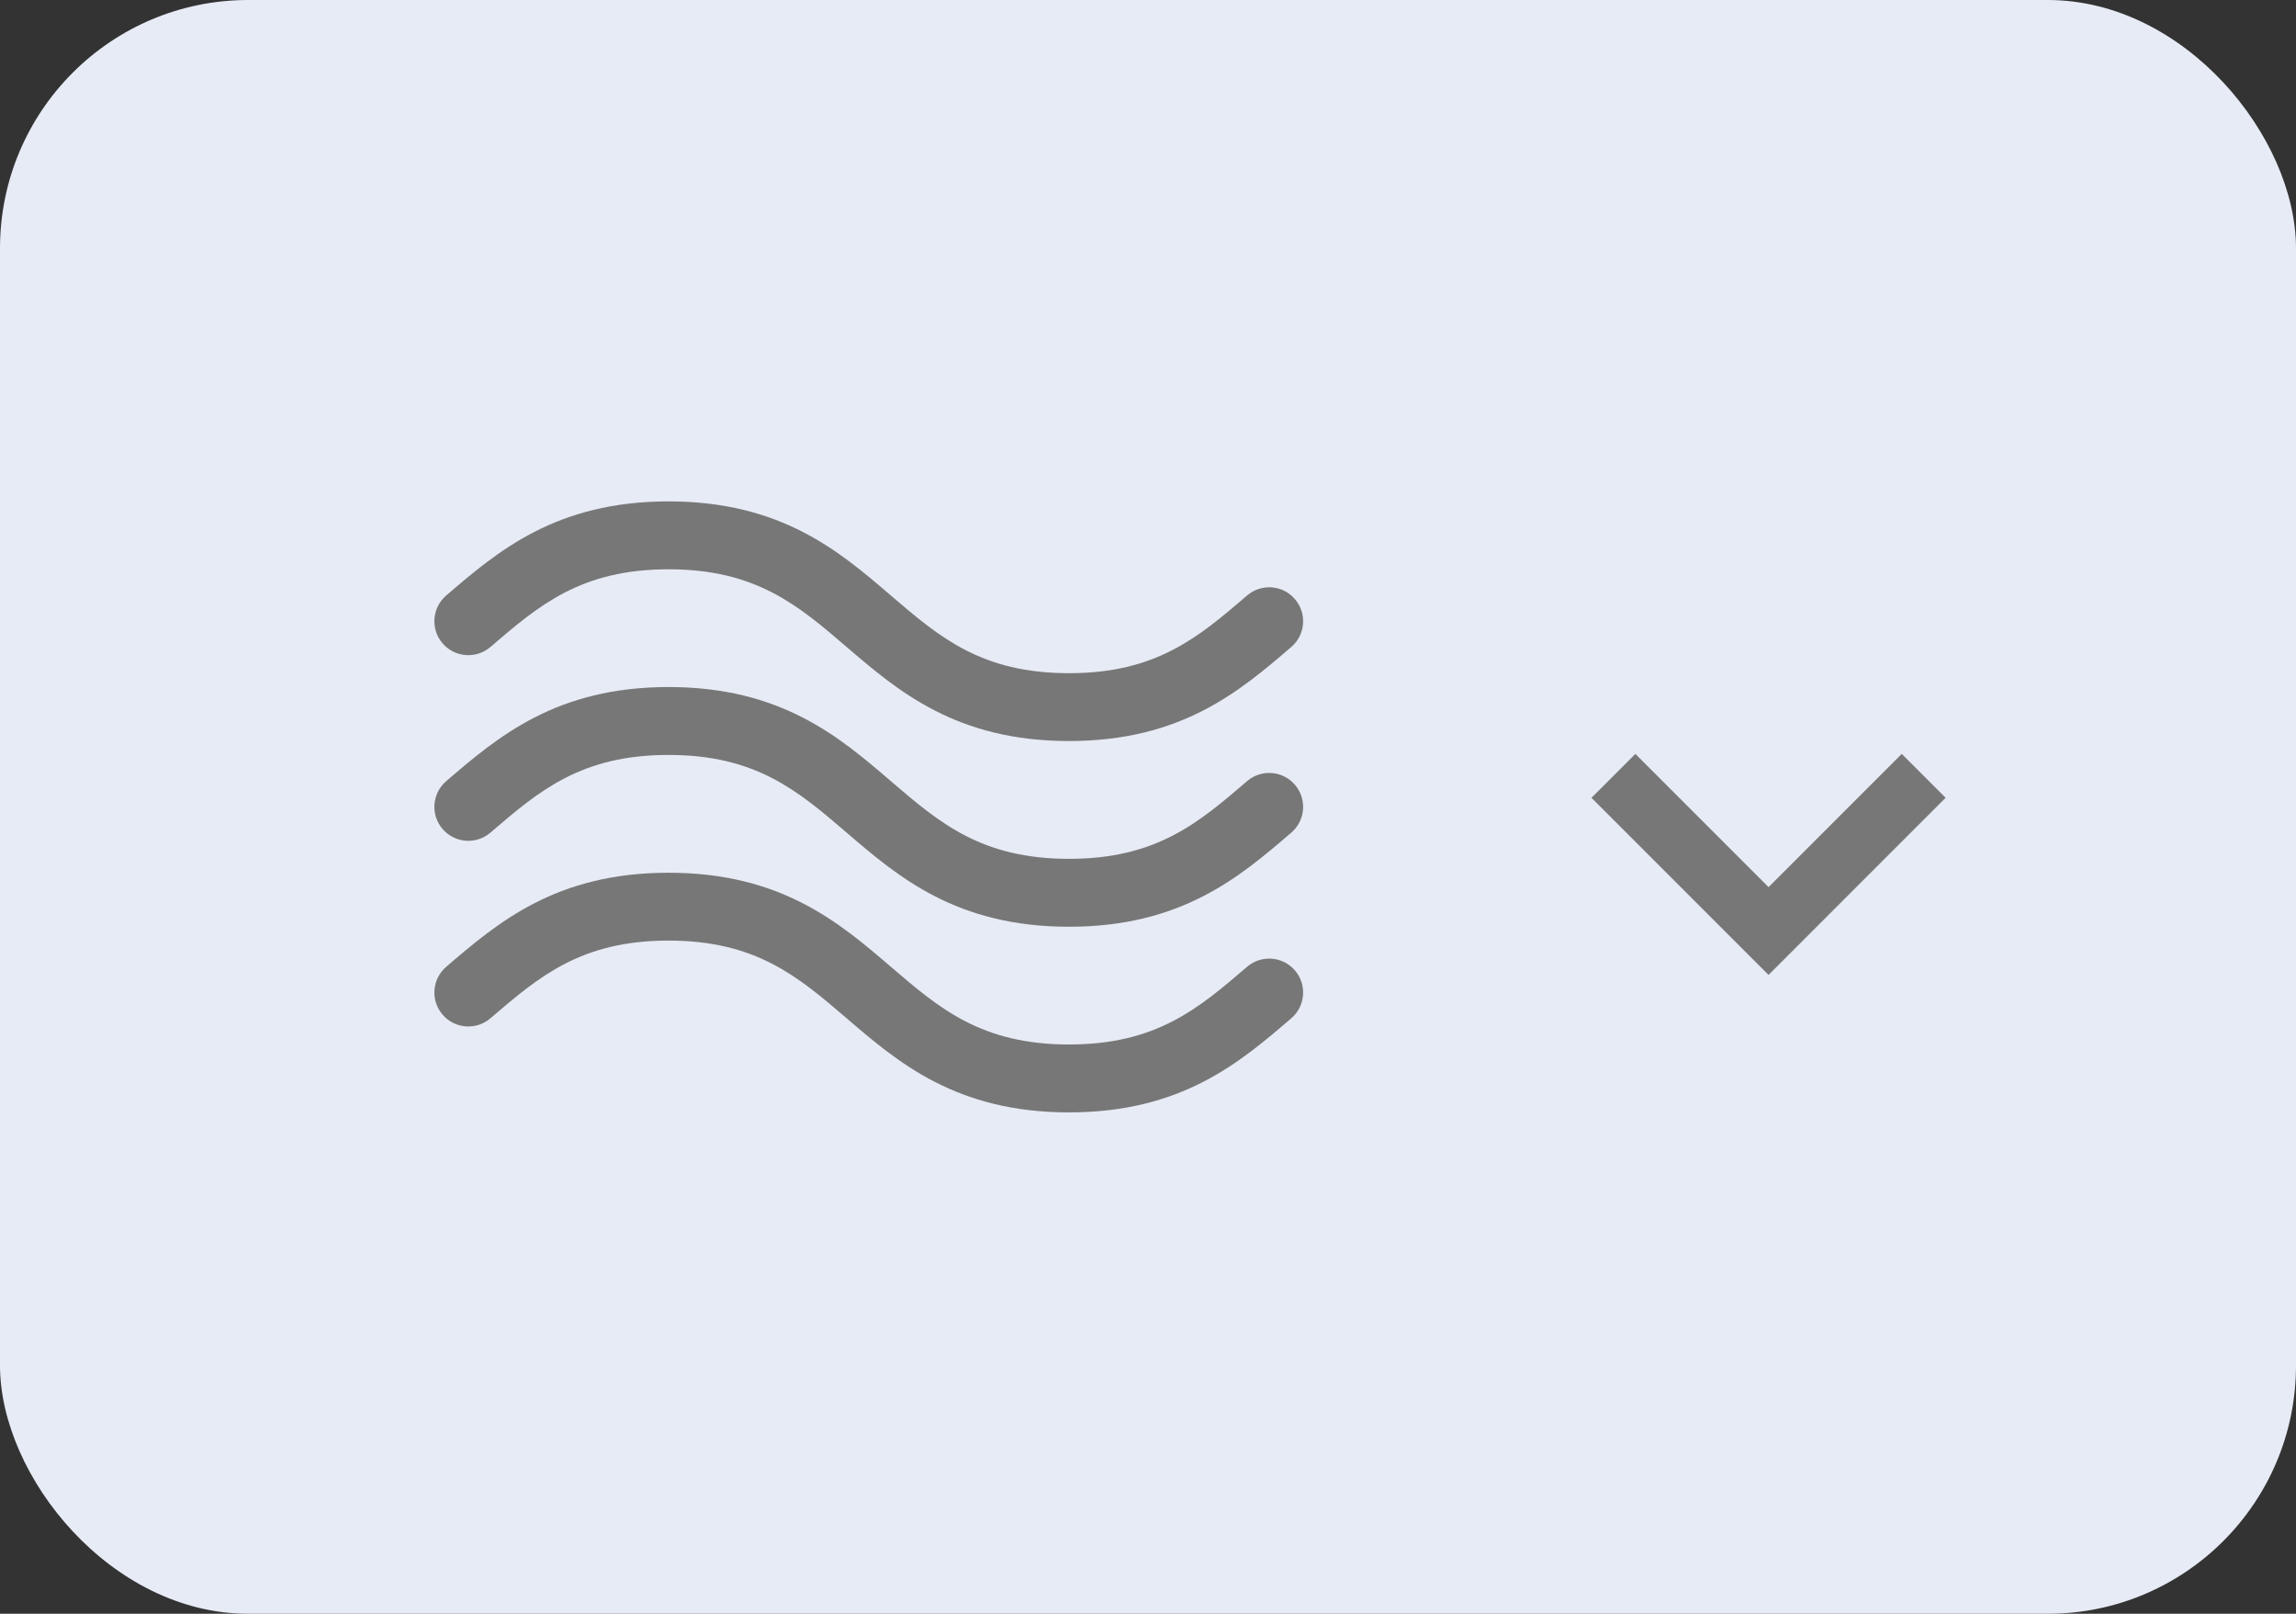 <svg width="37" height="26" viewBox="0 0 37 26" fill="none" xmlns="http://www.w3.org/2000/svg">
<rect x="0" y="0" width="37" height="26" fill="#333333" stroke="none"/>
<rect width="37" height="26" rx="4" fill="#E6EBF5"/>
<g clip-path="url(#clip0)">
<path d="M20.809 13.415C19.981 14.126 19.042 14.931 17.227 14.931C15.411 14.931 14.472 14.126 13.644 13.415C12.861 12.743 12.184 12.163 10.774 12.163C9.363 12.163 8.686 12.743 7.903 13.415C7.674 13.612 7.328 13.585 7.132 13.356C6.935 13.127 6.962 12.782 7.191 12.585C8.019 11.875 8.958 11.069 10.774 11.069C12.589 11.069 13.528 11.874 14.356 12.585C15.139 13.257 15.816 13.837 17.227 13.837C18.637 13.837 19.314 13.257 20.097 12.585C20.326 12.388 20.672 12.415 20.868 12.644C21.065 12.873 21.038 13.219 20.809 13.415Z" fill="#777777"/>
<path d="M20.809 10.424C19.981 11.134 19.042 11.939 17.227 11.939C15.411 11.939 14.472 11.134 13.644 10.424C12.861 9.752 12.184 9.172 10.774 9.172C9.363 9.172 8.686 9.752 7.903 10.424C7.674 10.62 7.328 10.594 7.132 10.365C6.935 10.136 6.962 9.79 7.191 9.594C8.019 8.883 8.958 8.078 10.774 8.078C12.589 8.078 13.528 8.883 14.356 9.594C15.139 10.265 15.816 10.846 17.227 10.846C18.637 10.846 19.314 10.265 20.097 9.594C20.326 9.397 20.672 9.423 20.868 9.653C21.065 9.882 21.038 10.227 20.809 10.424Z" fill="#777777"/>
<path d="M7.191 15.576C8.019 14.866 8.958 14.061 10.774 14.061C12.589 14.061 13.528 14.866 14.356 15.576C15.139 16.248 15.816 16.828 17.227 16.828C18.637 16.828 19.314 16.248 20.097 15.576L20.097 15.576C20.326 15.38 20.672 15.406 20.868 15.635C21.065 15.864 21.038 16.21 20.809 16.406C19.981 17.117 19.042 17.922 17.227 17.922C15.411 17.922 14.472 17.117 13.644 16.406C12.861 15.735 12.184 15.154 10.774 15.154C9.363 15.154 8.686 15.735 7.903 16.406C7.674 16.603 7.328 16.576 7.132 16.347C6.935 16.118 6.962 15.773 7.191 15.576Z" fill="#777777"/>
</g>
<path d="M26 12.5L28.5 15L31 12.5" stroke="#777777"/>
<defs>
<clipPath id="clip0">
<rect width="14" height="14" fill="white" transform="matrix(-1 0 0 1 21 6)"/>
</clipPath>
</defs>
</svg>
